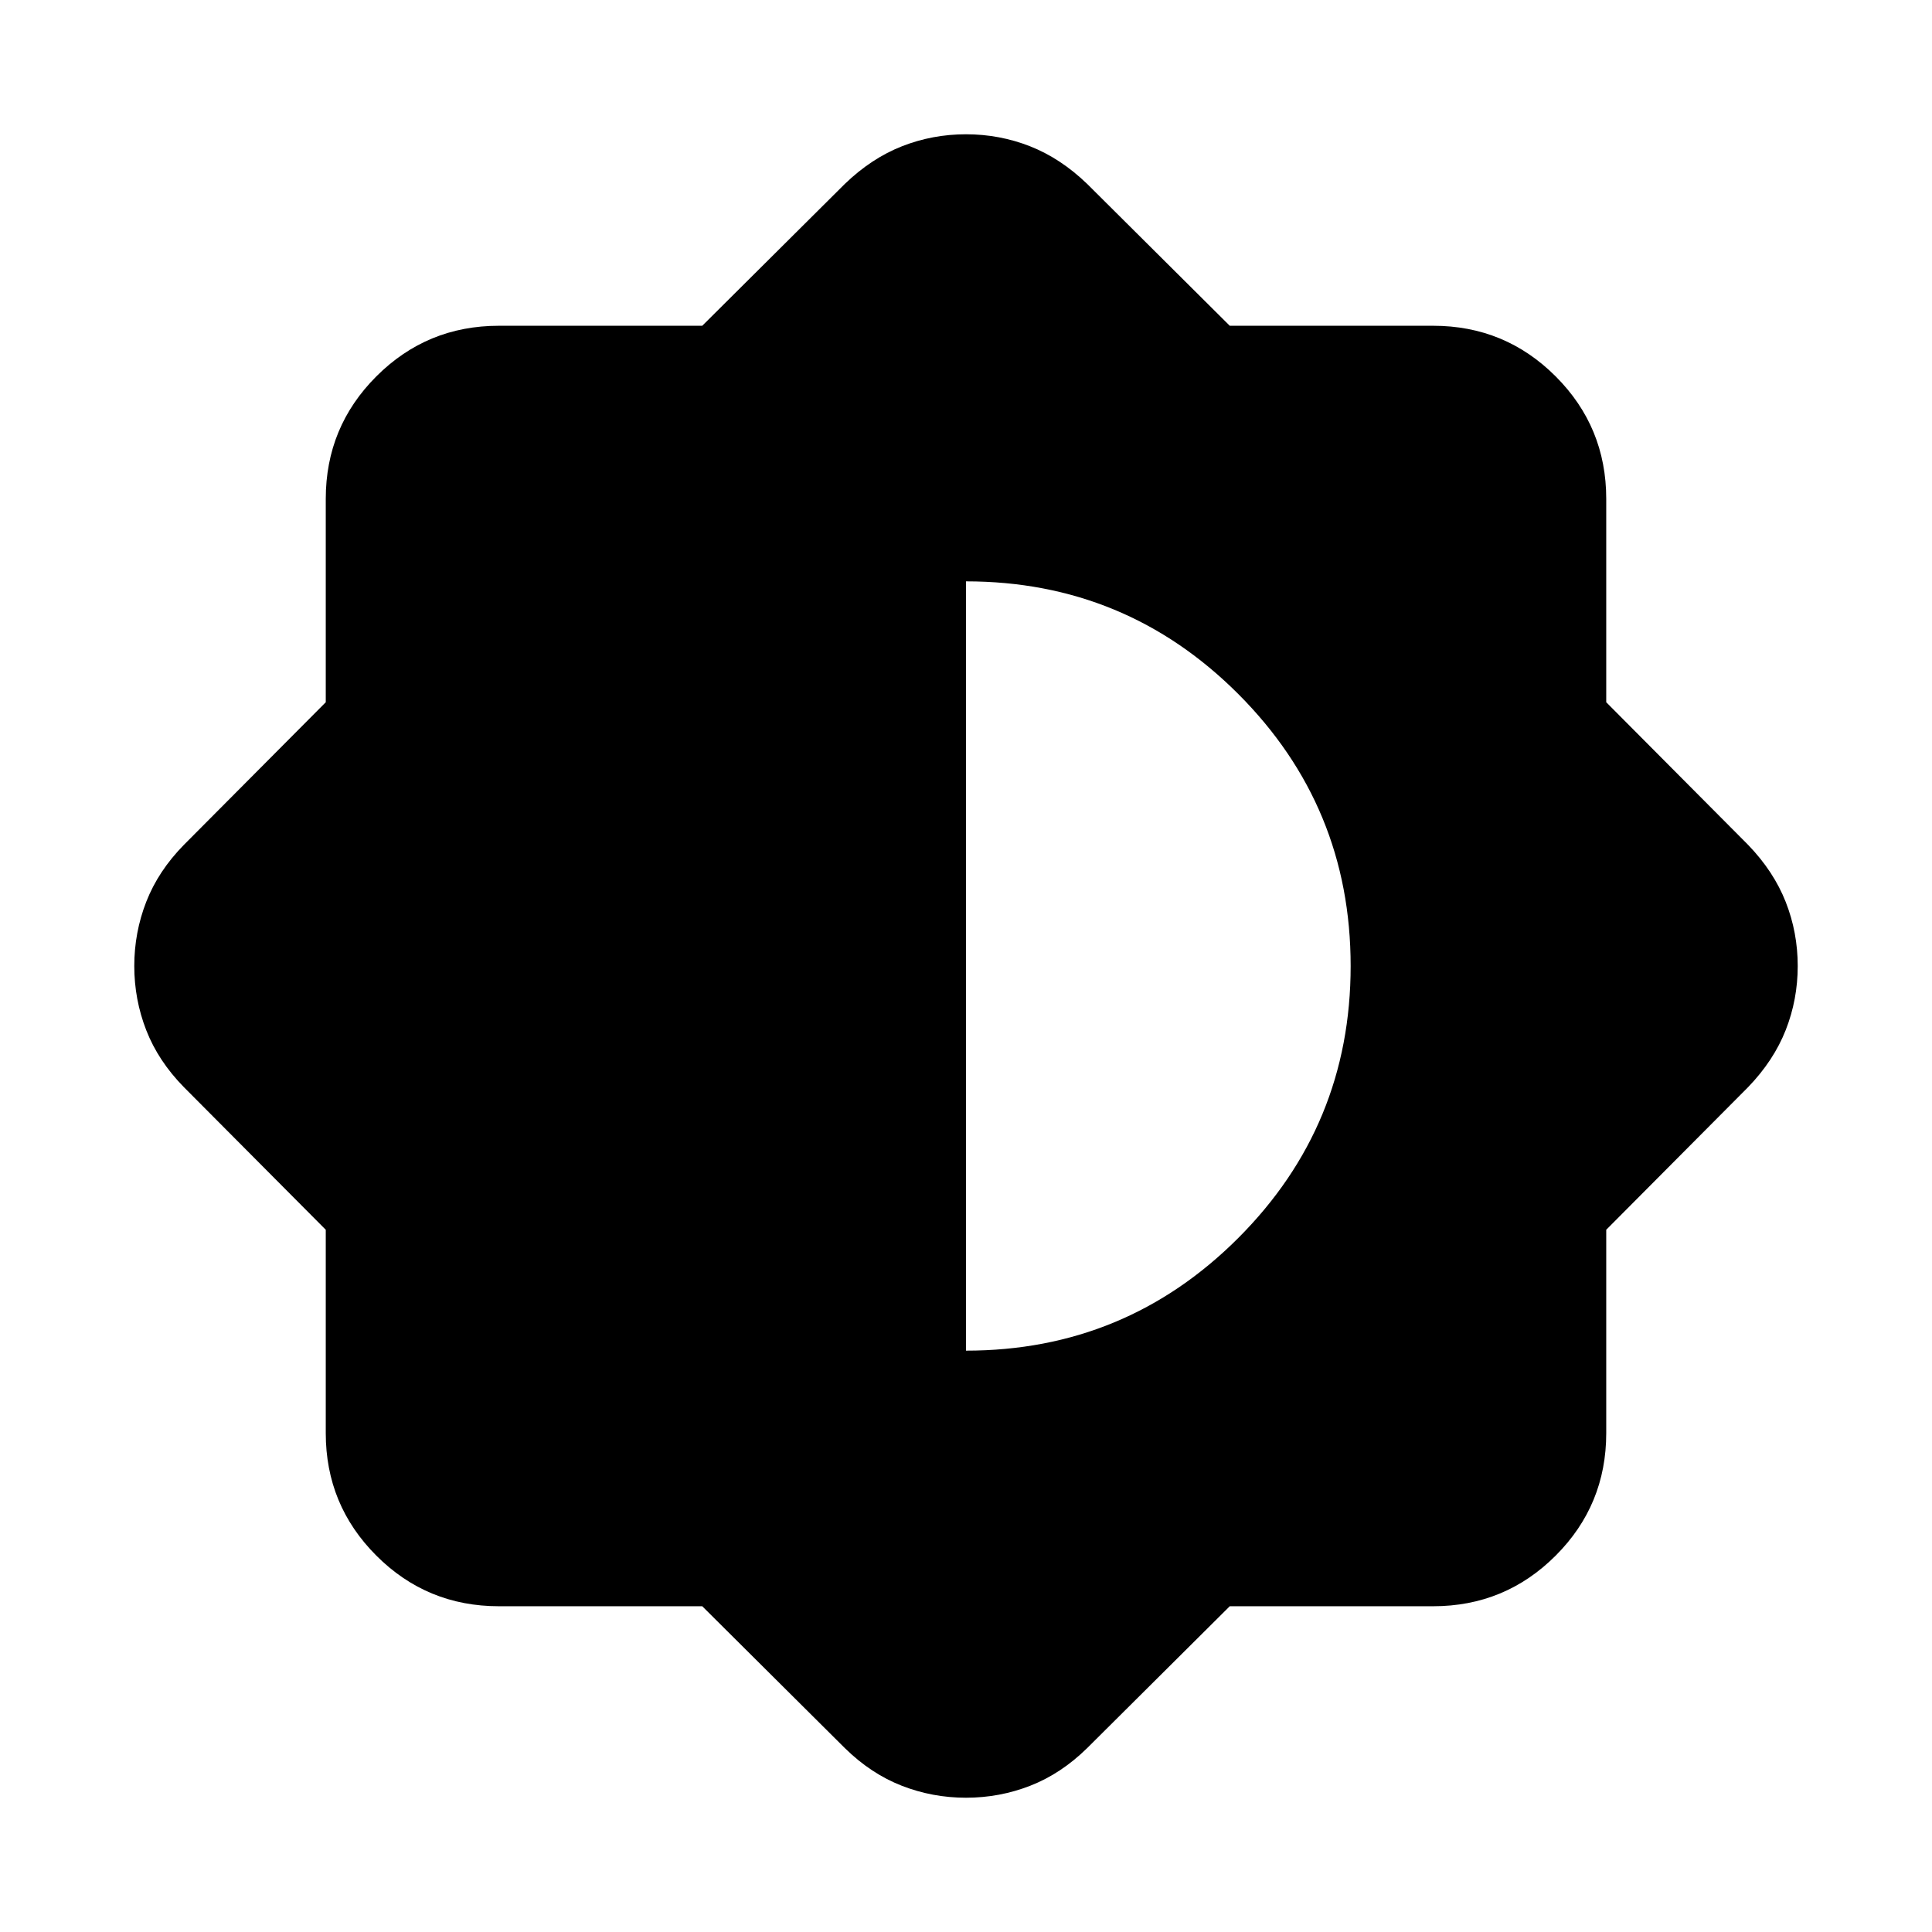 <svg xmlns="http://www.w3.org/2000/svg" height="24" viewBox="0 -960 960 960" width="24"><path d="M348.94-161.87H247.87q-35.72 0-60.86-25.14t-25.14-60.86v-101.07l-70.54-70.91q-12.68-12.93-18.65-28.22-5.96-15.28-5.96-31.93t5.96-31.93q5.97-15.29 18.65-28.22l70.54-70.91v-101.07q0-35.72 25.14-60.86t60.86-25.14h101.07l70.91-70.54q13.17-12.68 28.33-18.65 15.17-5.96 31.82-5.96t31.82 5.96q15.16 5.97 28.33 18.65l70.91 70.54h101.07q35.72 0 60.86 25.14t25.14 60.86v101.07l70.54 70.91q12.68 13.17 18.65 28.33 5.96 15.17 5.96 31.82t-5.96 31.82q-5.97 15.16-18.65 28.33l-70.54 70.91v101.07q0 35.72-25.14 60.86t-60.86 25.14H611.06l-70.91 70.54q-12.93 12.68-28.22 18.65-15.28 5.96-31.93 5.96t-31.93-5.96q-15.29-5.97-28.22-18.65l-70.91-70.54Zm131.06-127q79.3 0 135.22-55.91 55.91-55.9 55.91-135.21t-55.91-135.23Q559.31-671.13 480-671.13v382.26Z"/></svg>